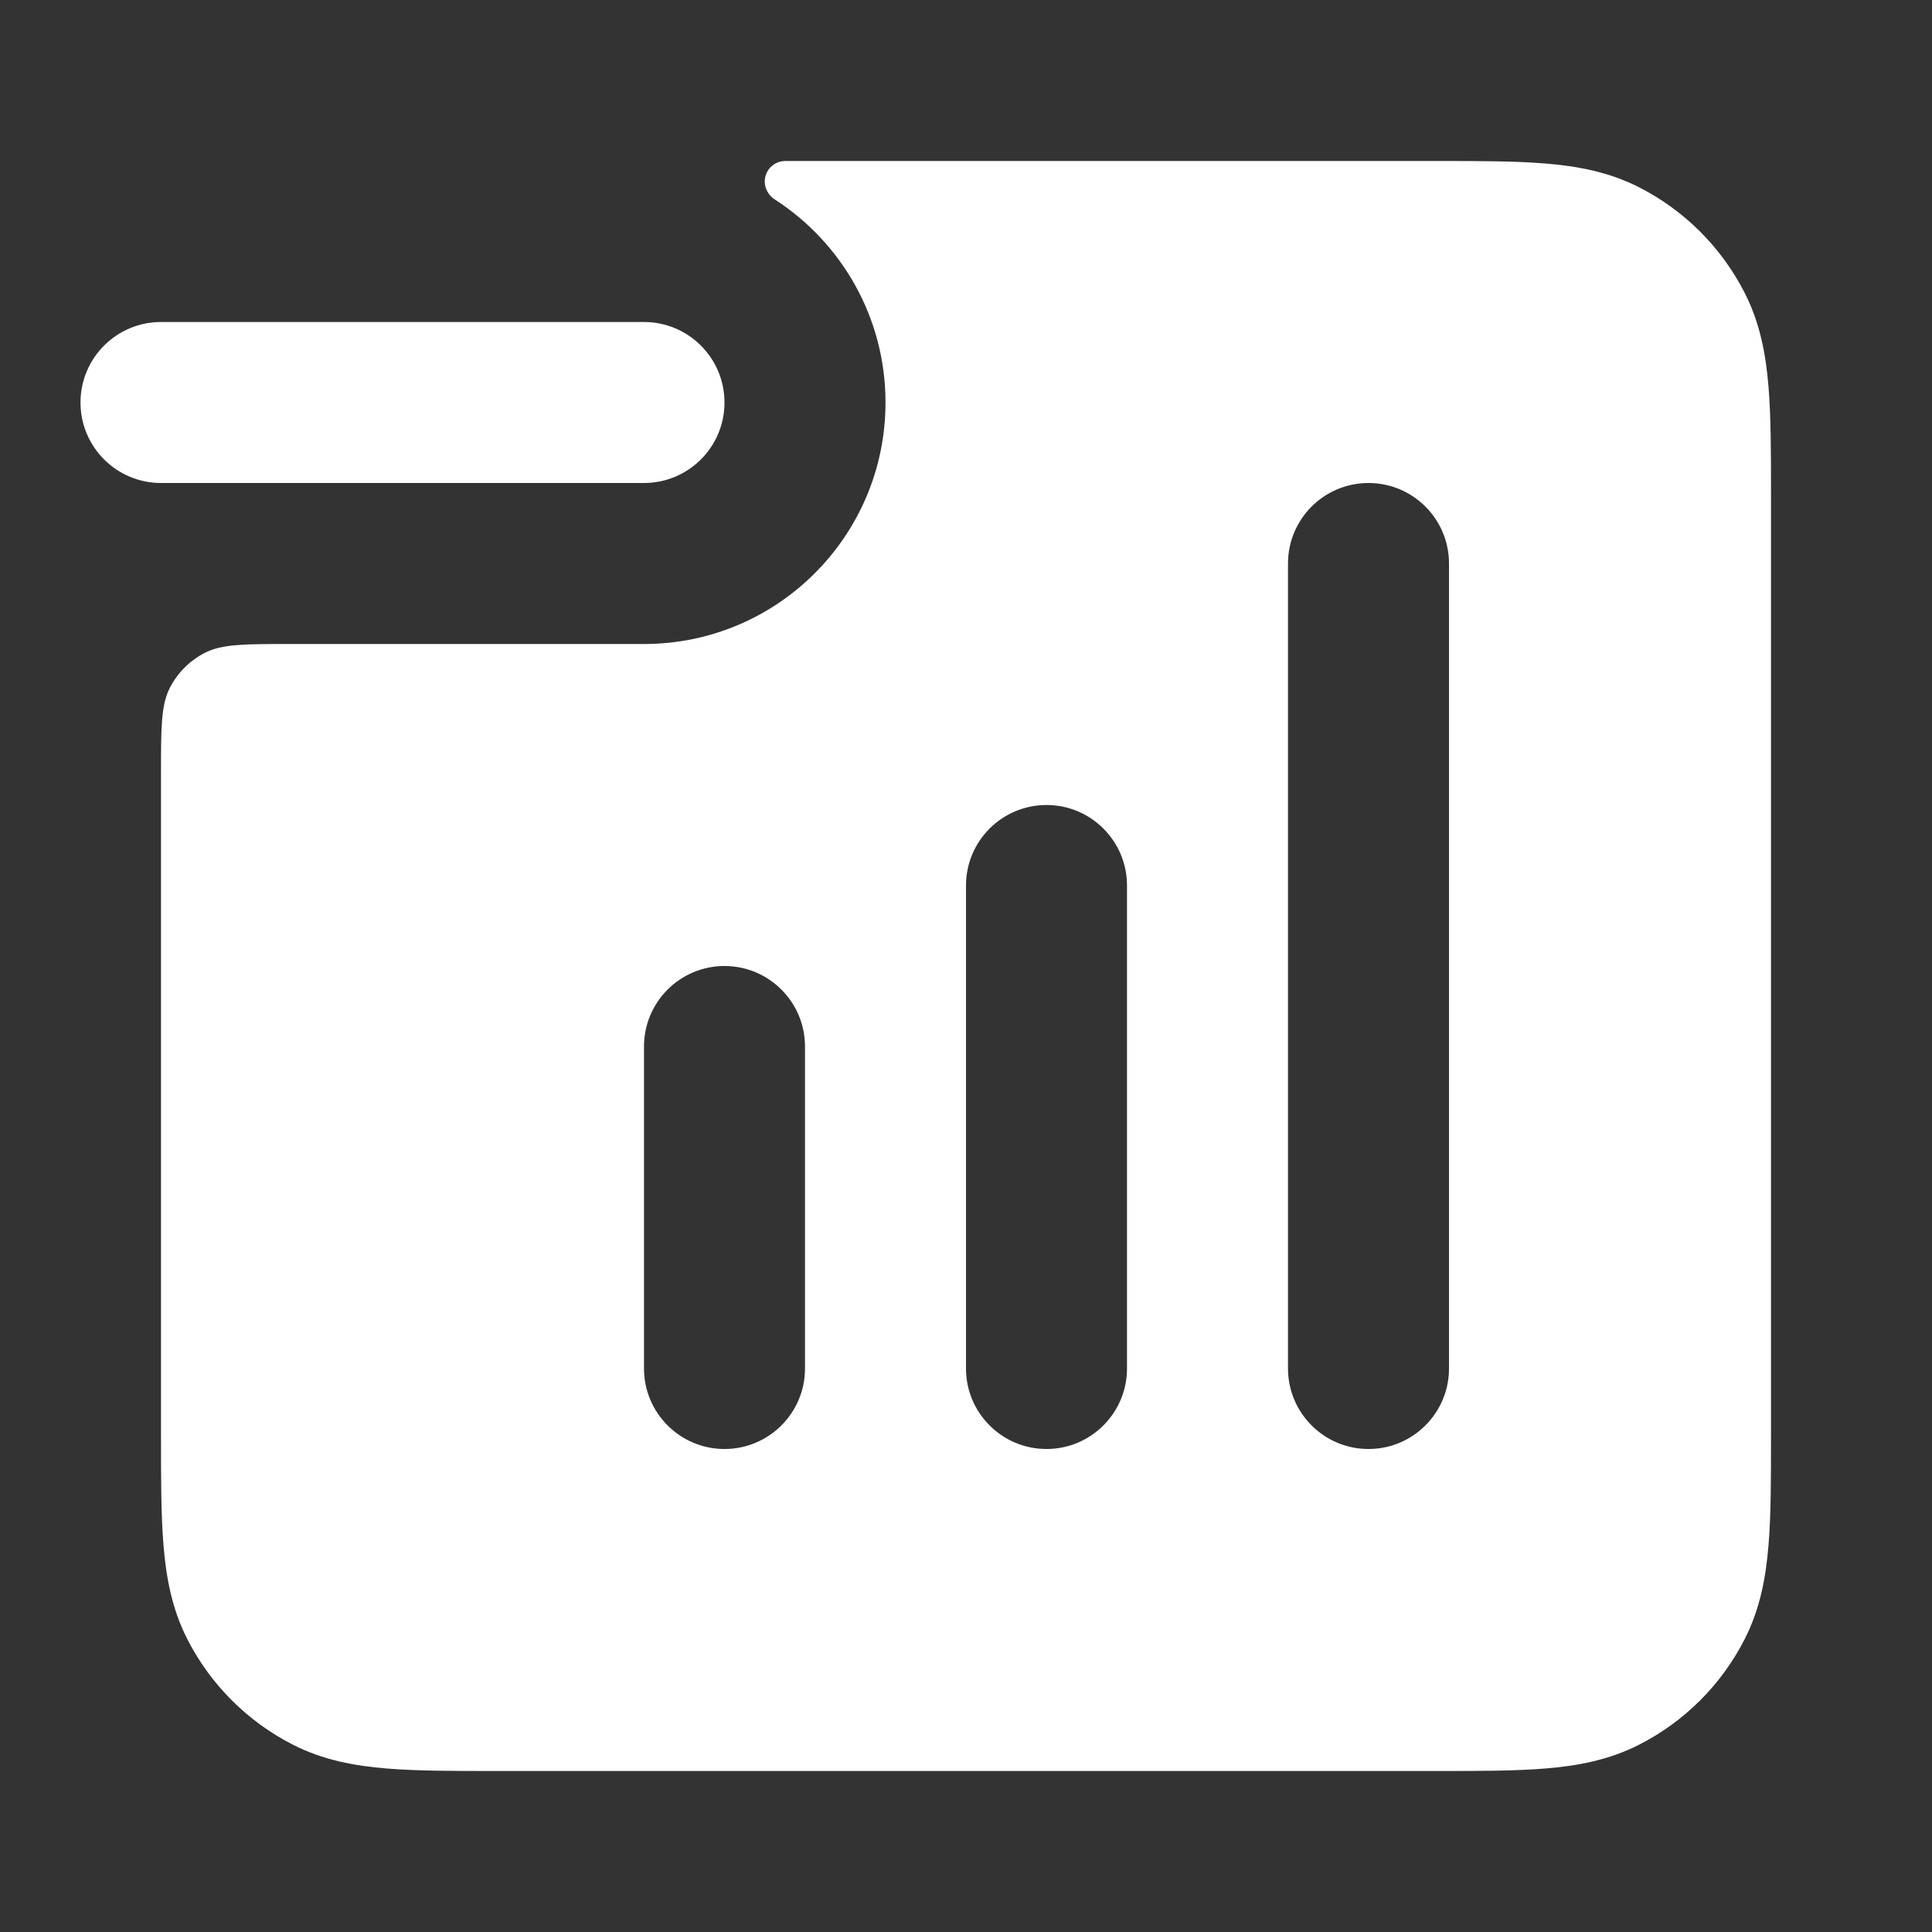 <svg width="24" height="24" viewBox="0 0 24 24" fill="none" xmlns="http://www.w3.org/2000/svg">
<rect x="0" y="0" width="24" height="24" fill="#333333" stroke="none"/>
<path fill-rule="evenodd" clip-rule="evenodd" d="M9.5 2.255C9.5 2.114 9.614 2 9.755 2H17.838C18.366 2 18.82 2 19.195 2.031C19.59 2.063 19.984 2.134 20.362 2.327C20.927 2.615 21.385 3.074 21.673 3.638C21.866 4.016 21.937 4.41 21.969 4.805C22 5.18 22 5.634 22 6.161V17.839C22 18.366 22 18.82 21.969 19.195C21.937 19.59 21.866 19.984 21.673 20.362C21.385 20.927 20.927 21.385 20.362 21.673C19.984 21.866 19.59 21.937 19.195 21.969C18.82 22 18.366 22 17.839 22H6.161C5.634 22 5.18 22 4.805 21.969C4.41 21.937 4.016 21.866 3.638 21.673C3.074 21.385 2.615 20.927 2.327 20.362C2.134 19.984 2.063 19.59 2.031 19.195C2 18.82 2 18.366 2 17.839V9.6C2 9.04 2 8.76 2.109 8.546C2.205 8.358 2.358 8.205 2.546 8.109C2.76 8 3.04 8 3.6 8H8C9.657 8 11 6.657 11 5C11 3.942 10.452 3.012 9.625 2.478C9.549 2.429 9.5 2.345 9.5 2.255ZM17 6C17.552 6 18 6.448 18 7V17C18 17.552 17.552 18 17 18C16.448 18 16 17.552 16 17V7C16 6.448 16.448 6 17 6ZM14 11C14 10.448 13.552 10 13 10C12.448 10 12 10.448 12 11V17C12 17.552 12.448 18 13 18C13.552 18 14 17.552 14 17V11ZM10 13C10 12.448 9.552 12 9 12C8.448 12 8 12.448 8 13V17C8 17.552 8.448 18 9 18C9.552 18 10 17.552 10 17V13Z" fill="white"/>
<path fill-rule="evenodd" clip-rule="evenodd" d="M1 5C1 4.448 1.448 4 2 4H8C8.552 4 9 4.448 9 5C9 5.552 8.552 6 8 6H2C1.448 6 1 5.552 1 5Z" fill="white"/>
</svg>
